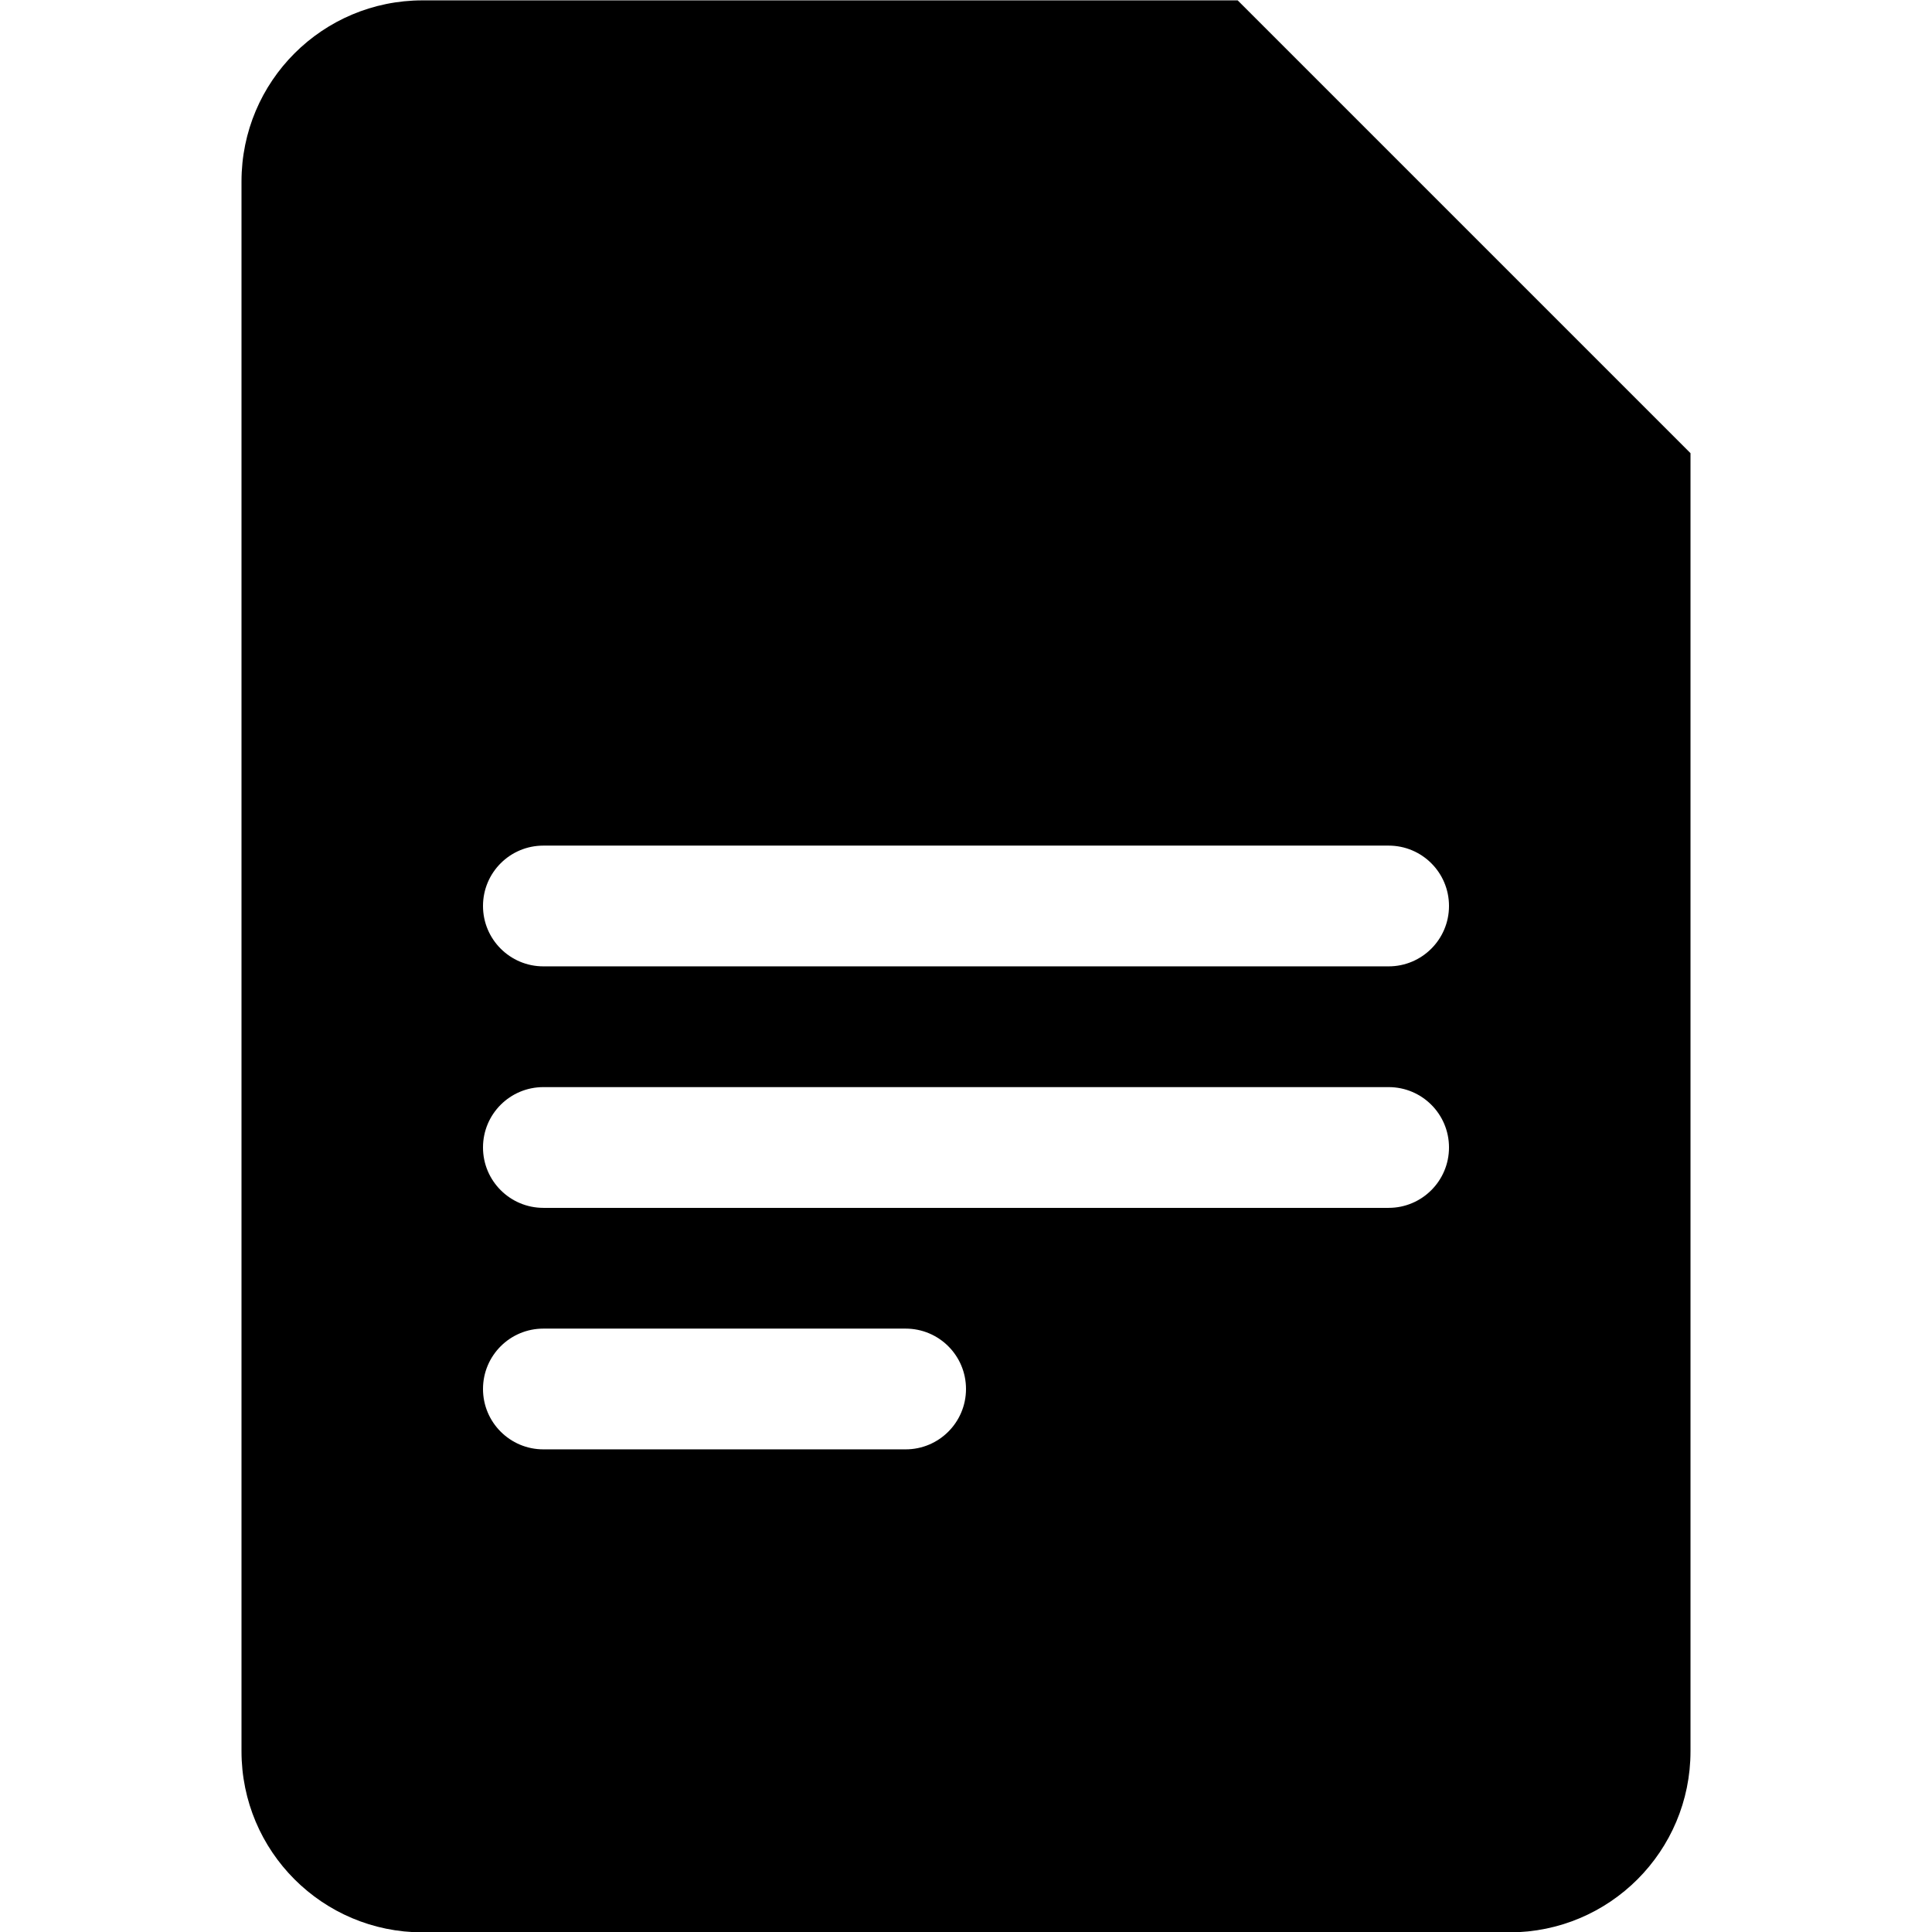 <!--
* SPDX-FileCopyrightText: © 2020 Liferay, Inc. <https://liferay.com>
* SPDX-FileCopyrightText: © 2020 Contributors to the project Clay <https://github.com/liferay/clay/graphs/contributors>
*
* SPDX-License-Identifier: BSD-3-Clause
-->
<svg  viewBox="0 0 16 16" xmlns="http://www.w3.org/2000/svg">
<path class="lexicon-icon-outline" fill-rule="evenodd" clip-rule="evenodd" d="M10.25 0.003H3.5C2.671 0.003 2 0.673 2 1.503V14.503C2 15.332 2.671 16.003 3.5 16.003H12.5C13.329 16.003 14 15.332 14 14.503V3.753L10.25 0.003ZM12 7.503C12 7.779 11.776 8.003 11.5 8.003H4.5C4.224 8.003 4 7.779 4 7.503C4 7.226 4.224 7.003 4.5 7.003H11.5C11.776 7.003 12 7.226 12 7.503ZM11.5 9.003H4.5C4.224 9.003 4 9.226 4 9.503C4 9.779 4.224 10.003 4.5 10.003H11.5C11.776 10.003 12 9.779 12 9.503C12 9.226 11.776 9.003 11.5 9.003ZM4.5 11.003H7.5C7.776 11.003 8 11.226 8 11.503C8 11.779 7.776 12.003 7.5 12.003H4.5C4.224 12.003 4 11.779 4 11.503C4 11.226 4.224 11.003 4.5 11.003Z" />
</svg>
